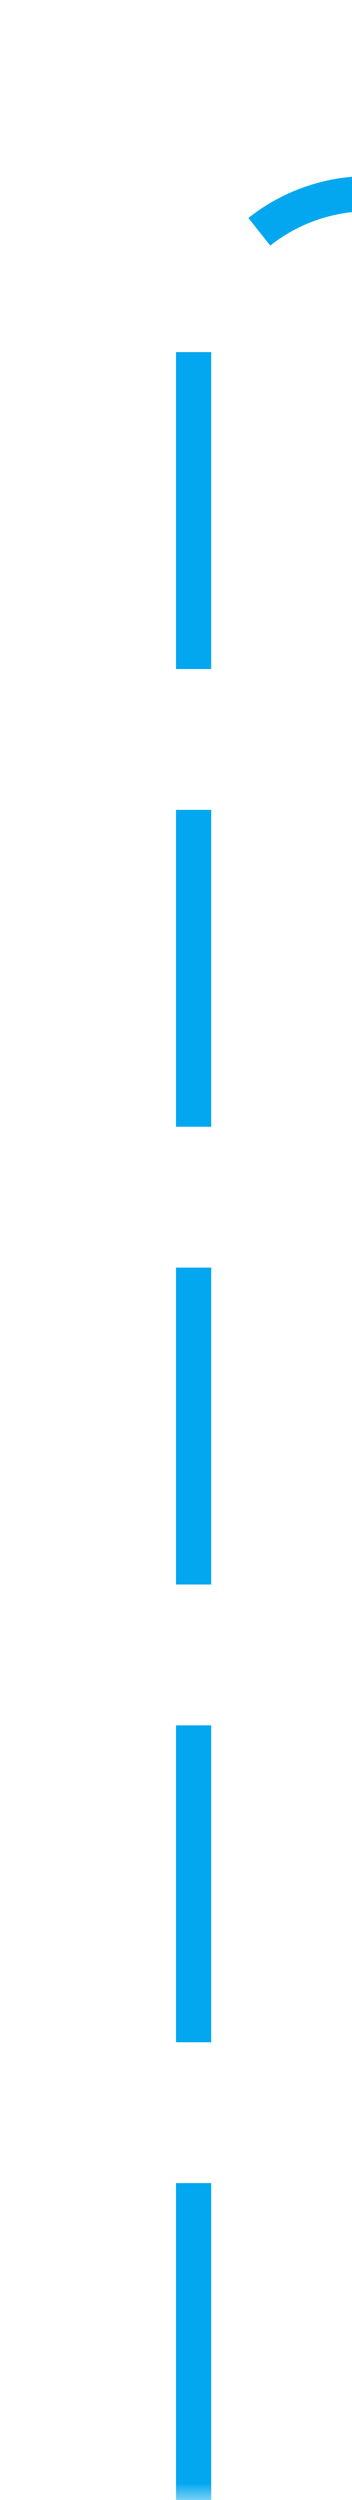 ﻿<?xml version="1.0" encoding="utf-8"?>
<svg version="1.1" xmlns:xlink="http://www.w3.org/1999/xlink" width="10px" height="71px" preserveAspectRatio="xMidYMin meet" viewBox="535 531  8 71" xmlns="http://www.w3.org/2000/svg">
  <defs>
    <mask fill="white" id="clip213">
      <path d="M 700.5 523  L 785.5 523  L 785.5 548  L 700.5 548  Z M 536 311  L 807 311  L 807 602  L 536 602  Z " fill-rule="evenodd" />
    </mask>
  </defs>
  <path d="M 539.5 602  L 539.5 541  A 5 5 0 0 1 544.5 536.5 L 744 536.5  A 5 5 0 0 0 749.5 531.5 L 749.5 325  A 5 5 0 0 1 754.5 320.5 L 793 320.5  " stroke-width="1" stroke-dasharray="9,4" stroke="#02a7f0" fill="none" mask="url(#clip213)" />
  <path d="M 792 326.8  L 798 320.5  L 792 314.2  L 792 326.8  Z " fill-rule="nonzero" fill="#02a7f0" stroke="none" mask="url(#clip213)" />
</svg>